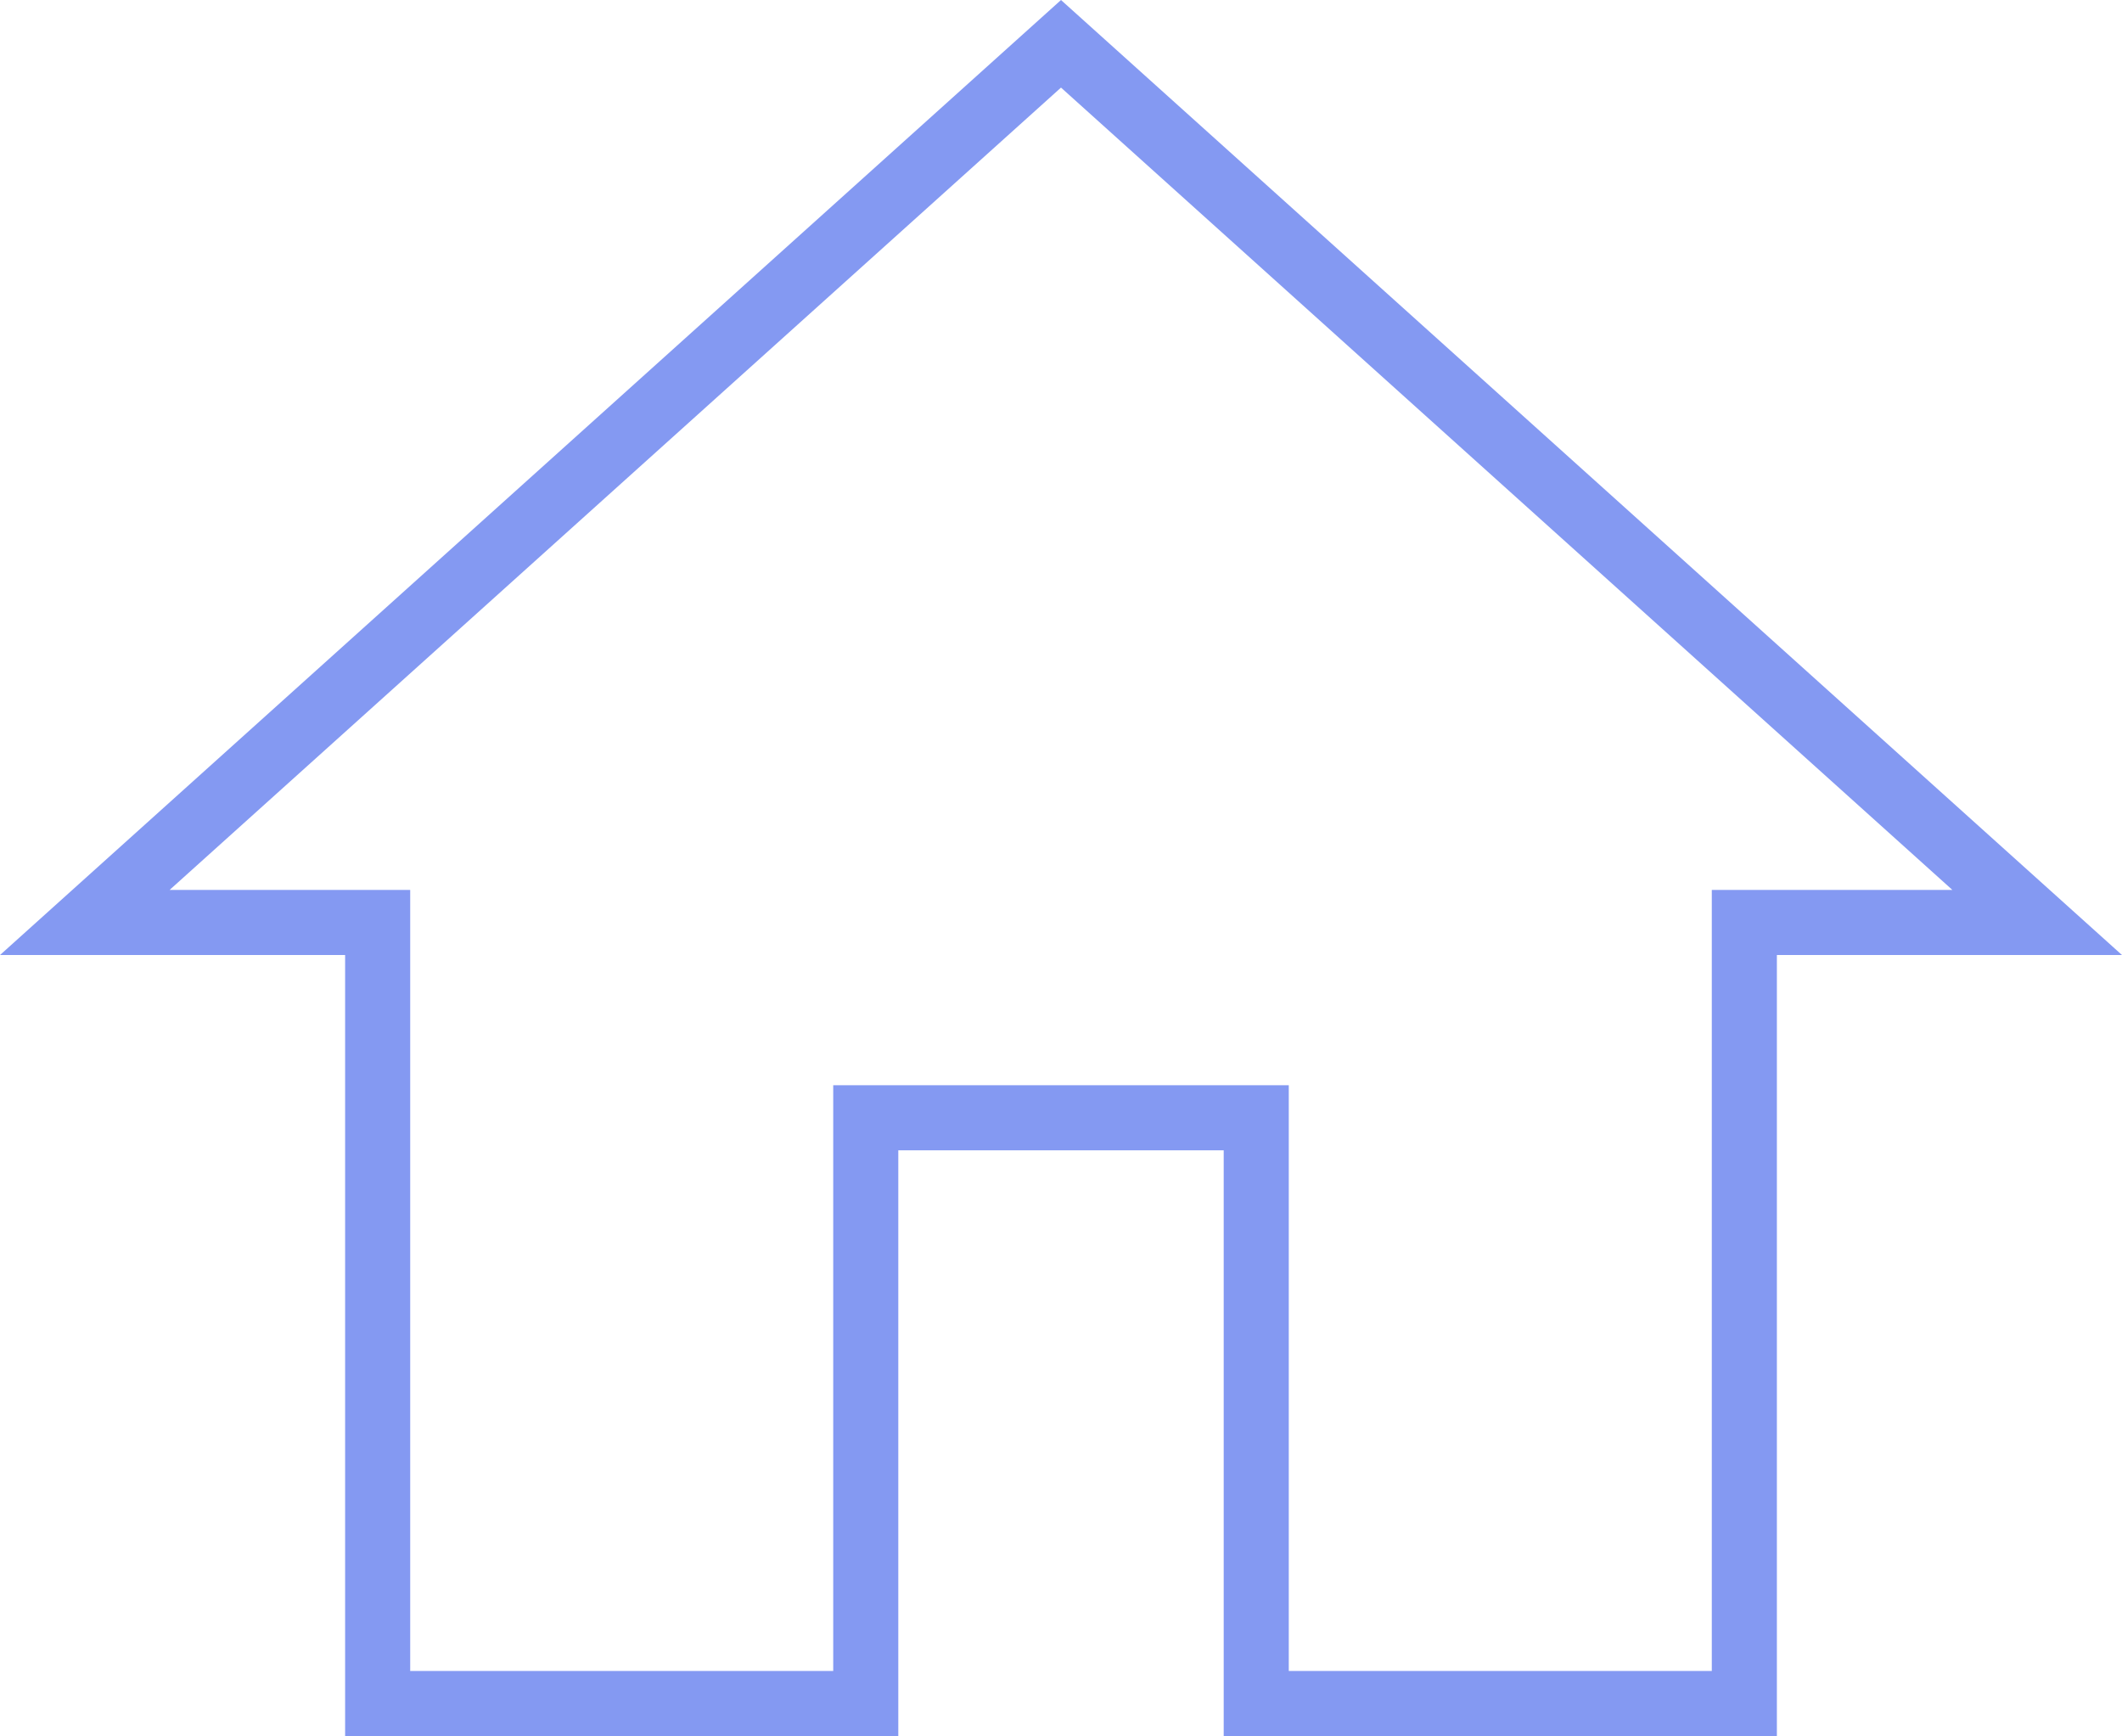 <svg xmlns="http://www.w3.org/2000/svg" width="32.606" height="26.673" viewBox="0 0 32.606 26.673">
  <path id="Icon_material-home" data-name="Icon material-home" d="M15,30V21h6v9h7.5V18H33L18,4.5,3,18H7.5V30Z" transform="translate(-1.697 -3.827)" fill="none" stroke="#8499f2" stroke-width="1"/>
</svg>
